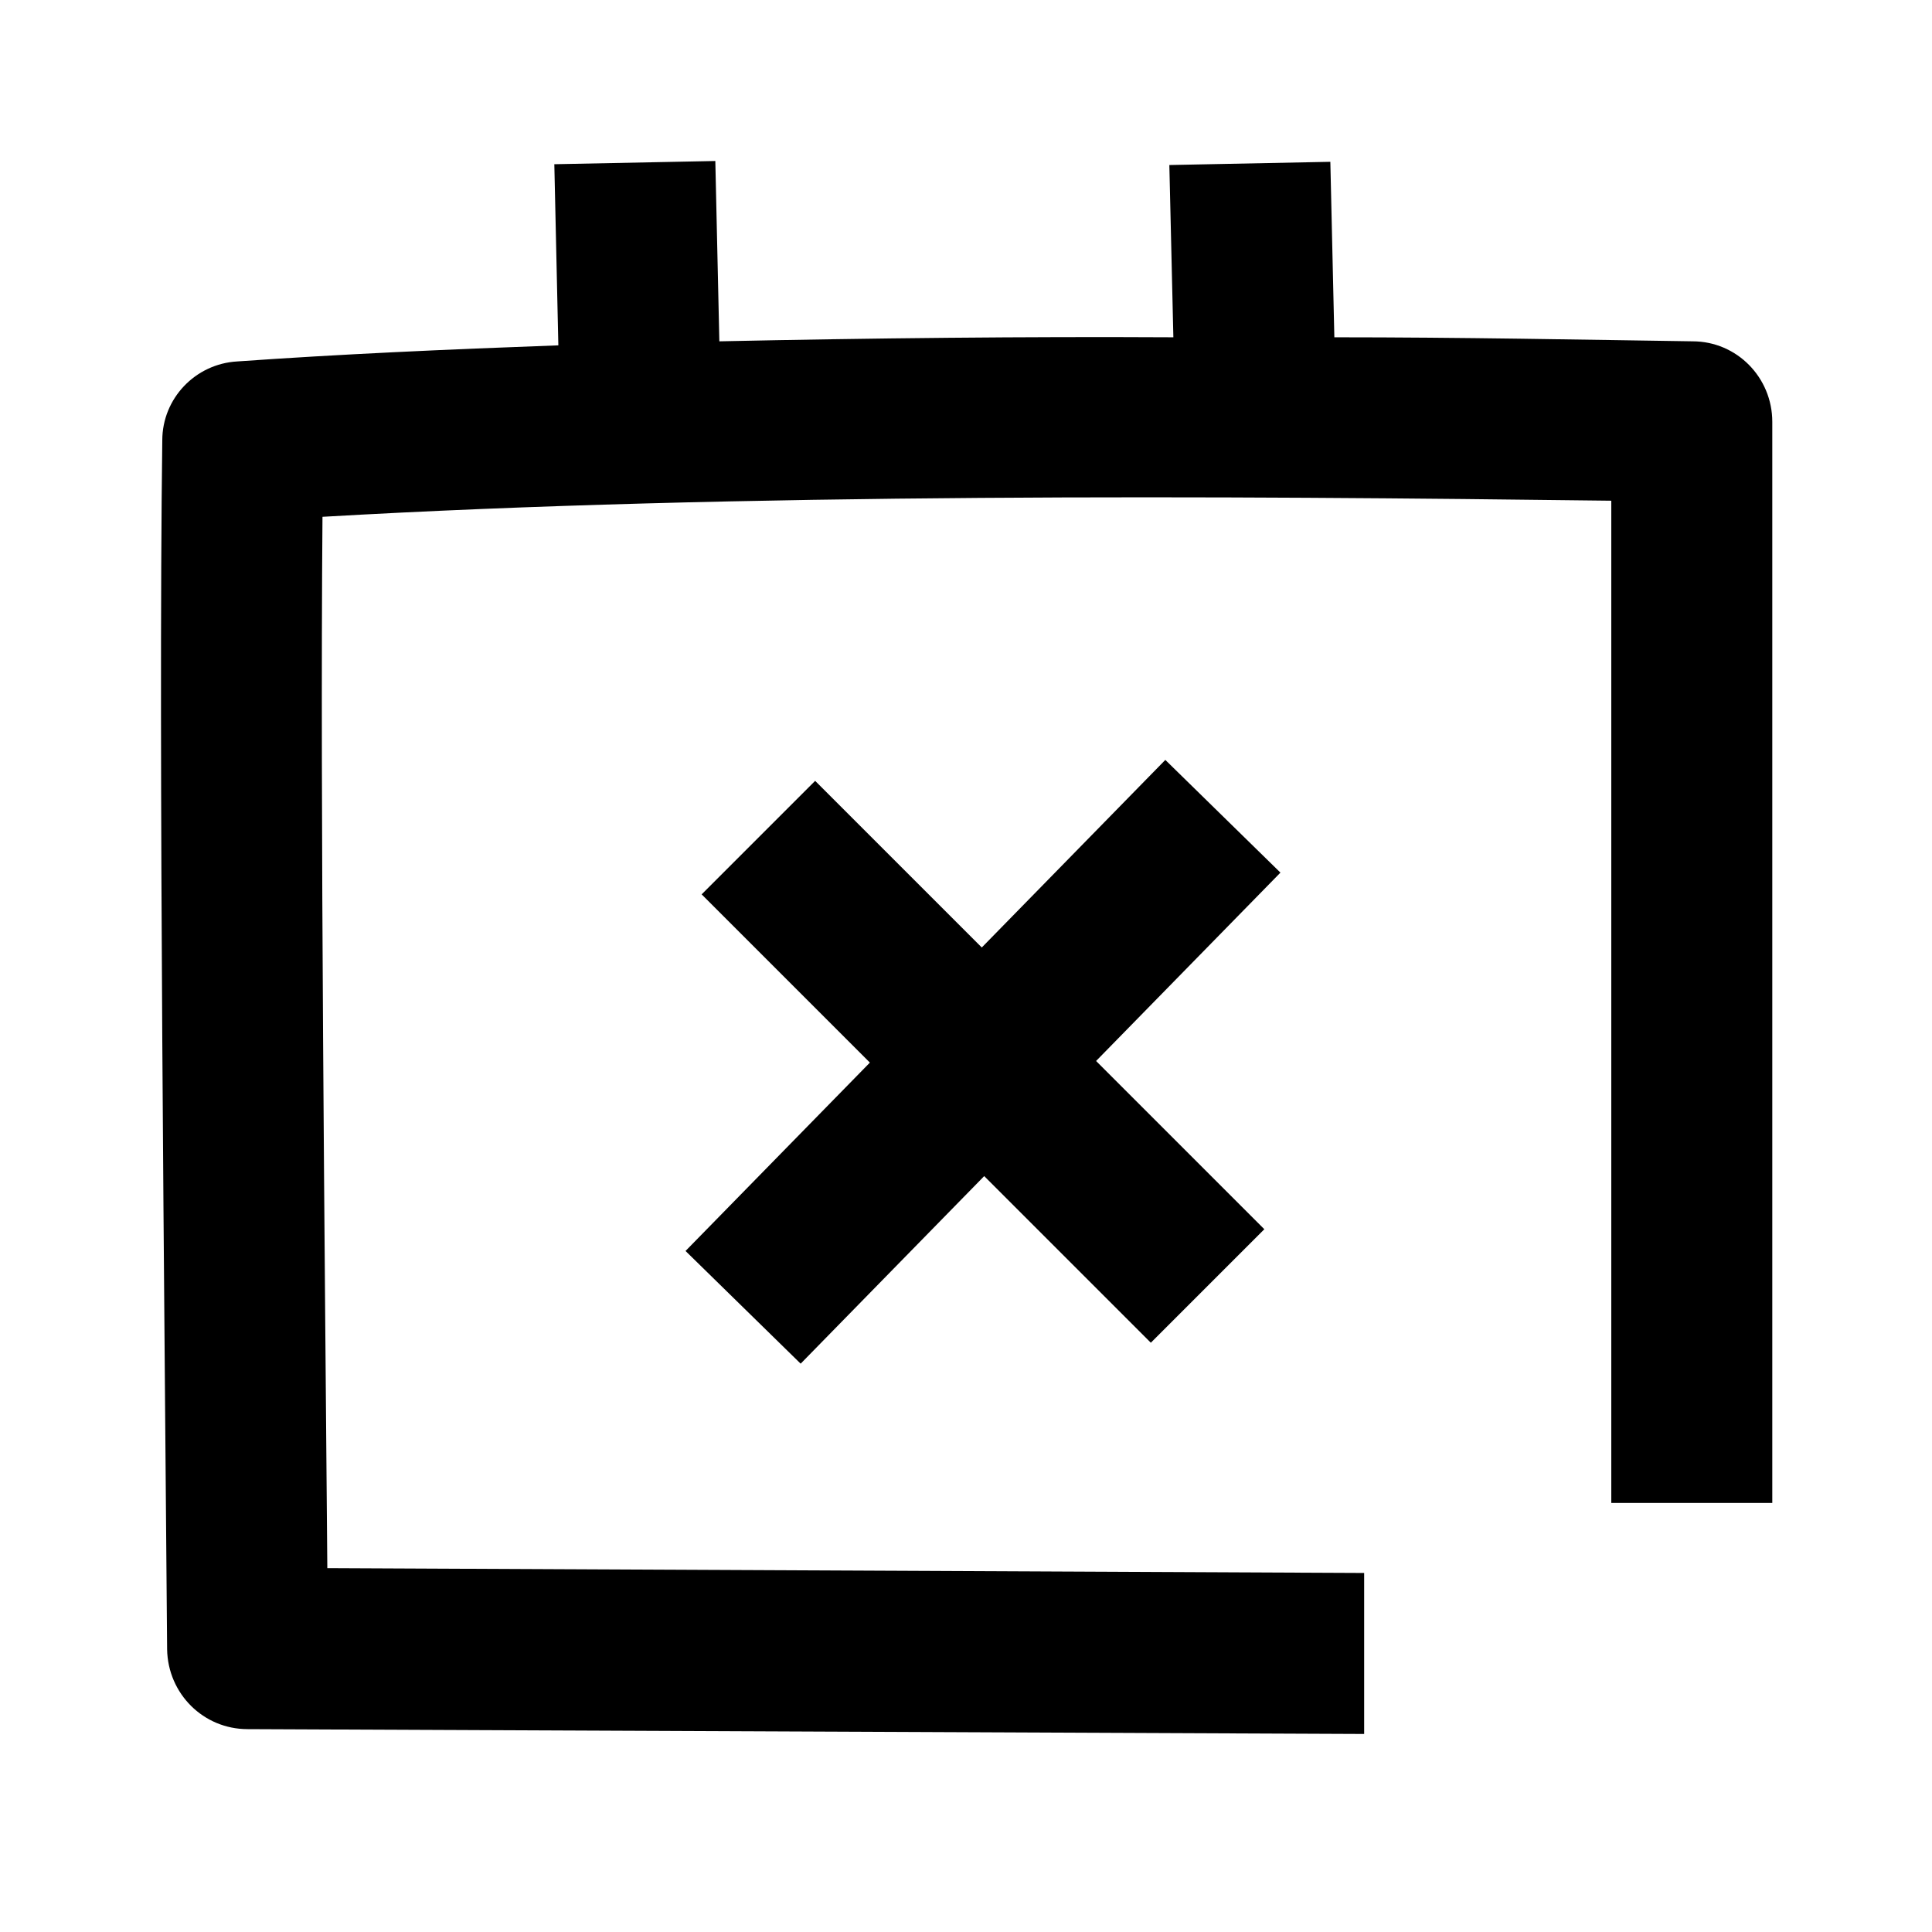 <svg width="24" height="24" viewBox="0 0 24 24" xmlns="http://www.w3.org/2000/svg">
<path d="M12.226 14.61L9.946 16.94L8.516 15.54L10.806 13.2L8.716 11.11L10.126 9.7L12.196 11.77L14.476 9.44L15.906 10.84L13.616 13.18L15.706 15.27L14.296 16.68L12.226 14.61ZM16.576 4.19C18.156 4.19 19.656 4.22 21.026 4.24C21.576 4.24 22.016 4.69 22.016 5.24V18.67H20.016V6.22C15.276 6.16 9.176 6.12 4.006 6.42C3.976 10.04 4.036 15.73 4.066 19.48L16.946 19.54V21.54L3.076 21.48C2.526 21.48 2.086 21.04 2.076 20.49C2.046 16.51 1.966 9.28 2.016 5.47C2.016 4.95 2.426 4.52 2.946 4.49C4.216 4.4 5.556 4.34 6.936 4.29L6.886 2.04L8.886 2L8.936 4.24C10.826 4.2 12.736 4.18 14.576 4.19L14.526 2.05L16.526 2.01L16.576 4.2V4.19Z" />
</svg>
